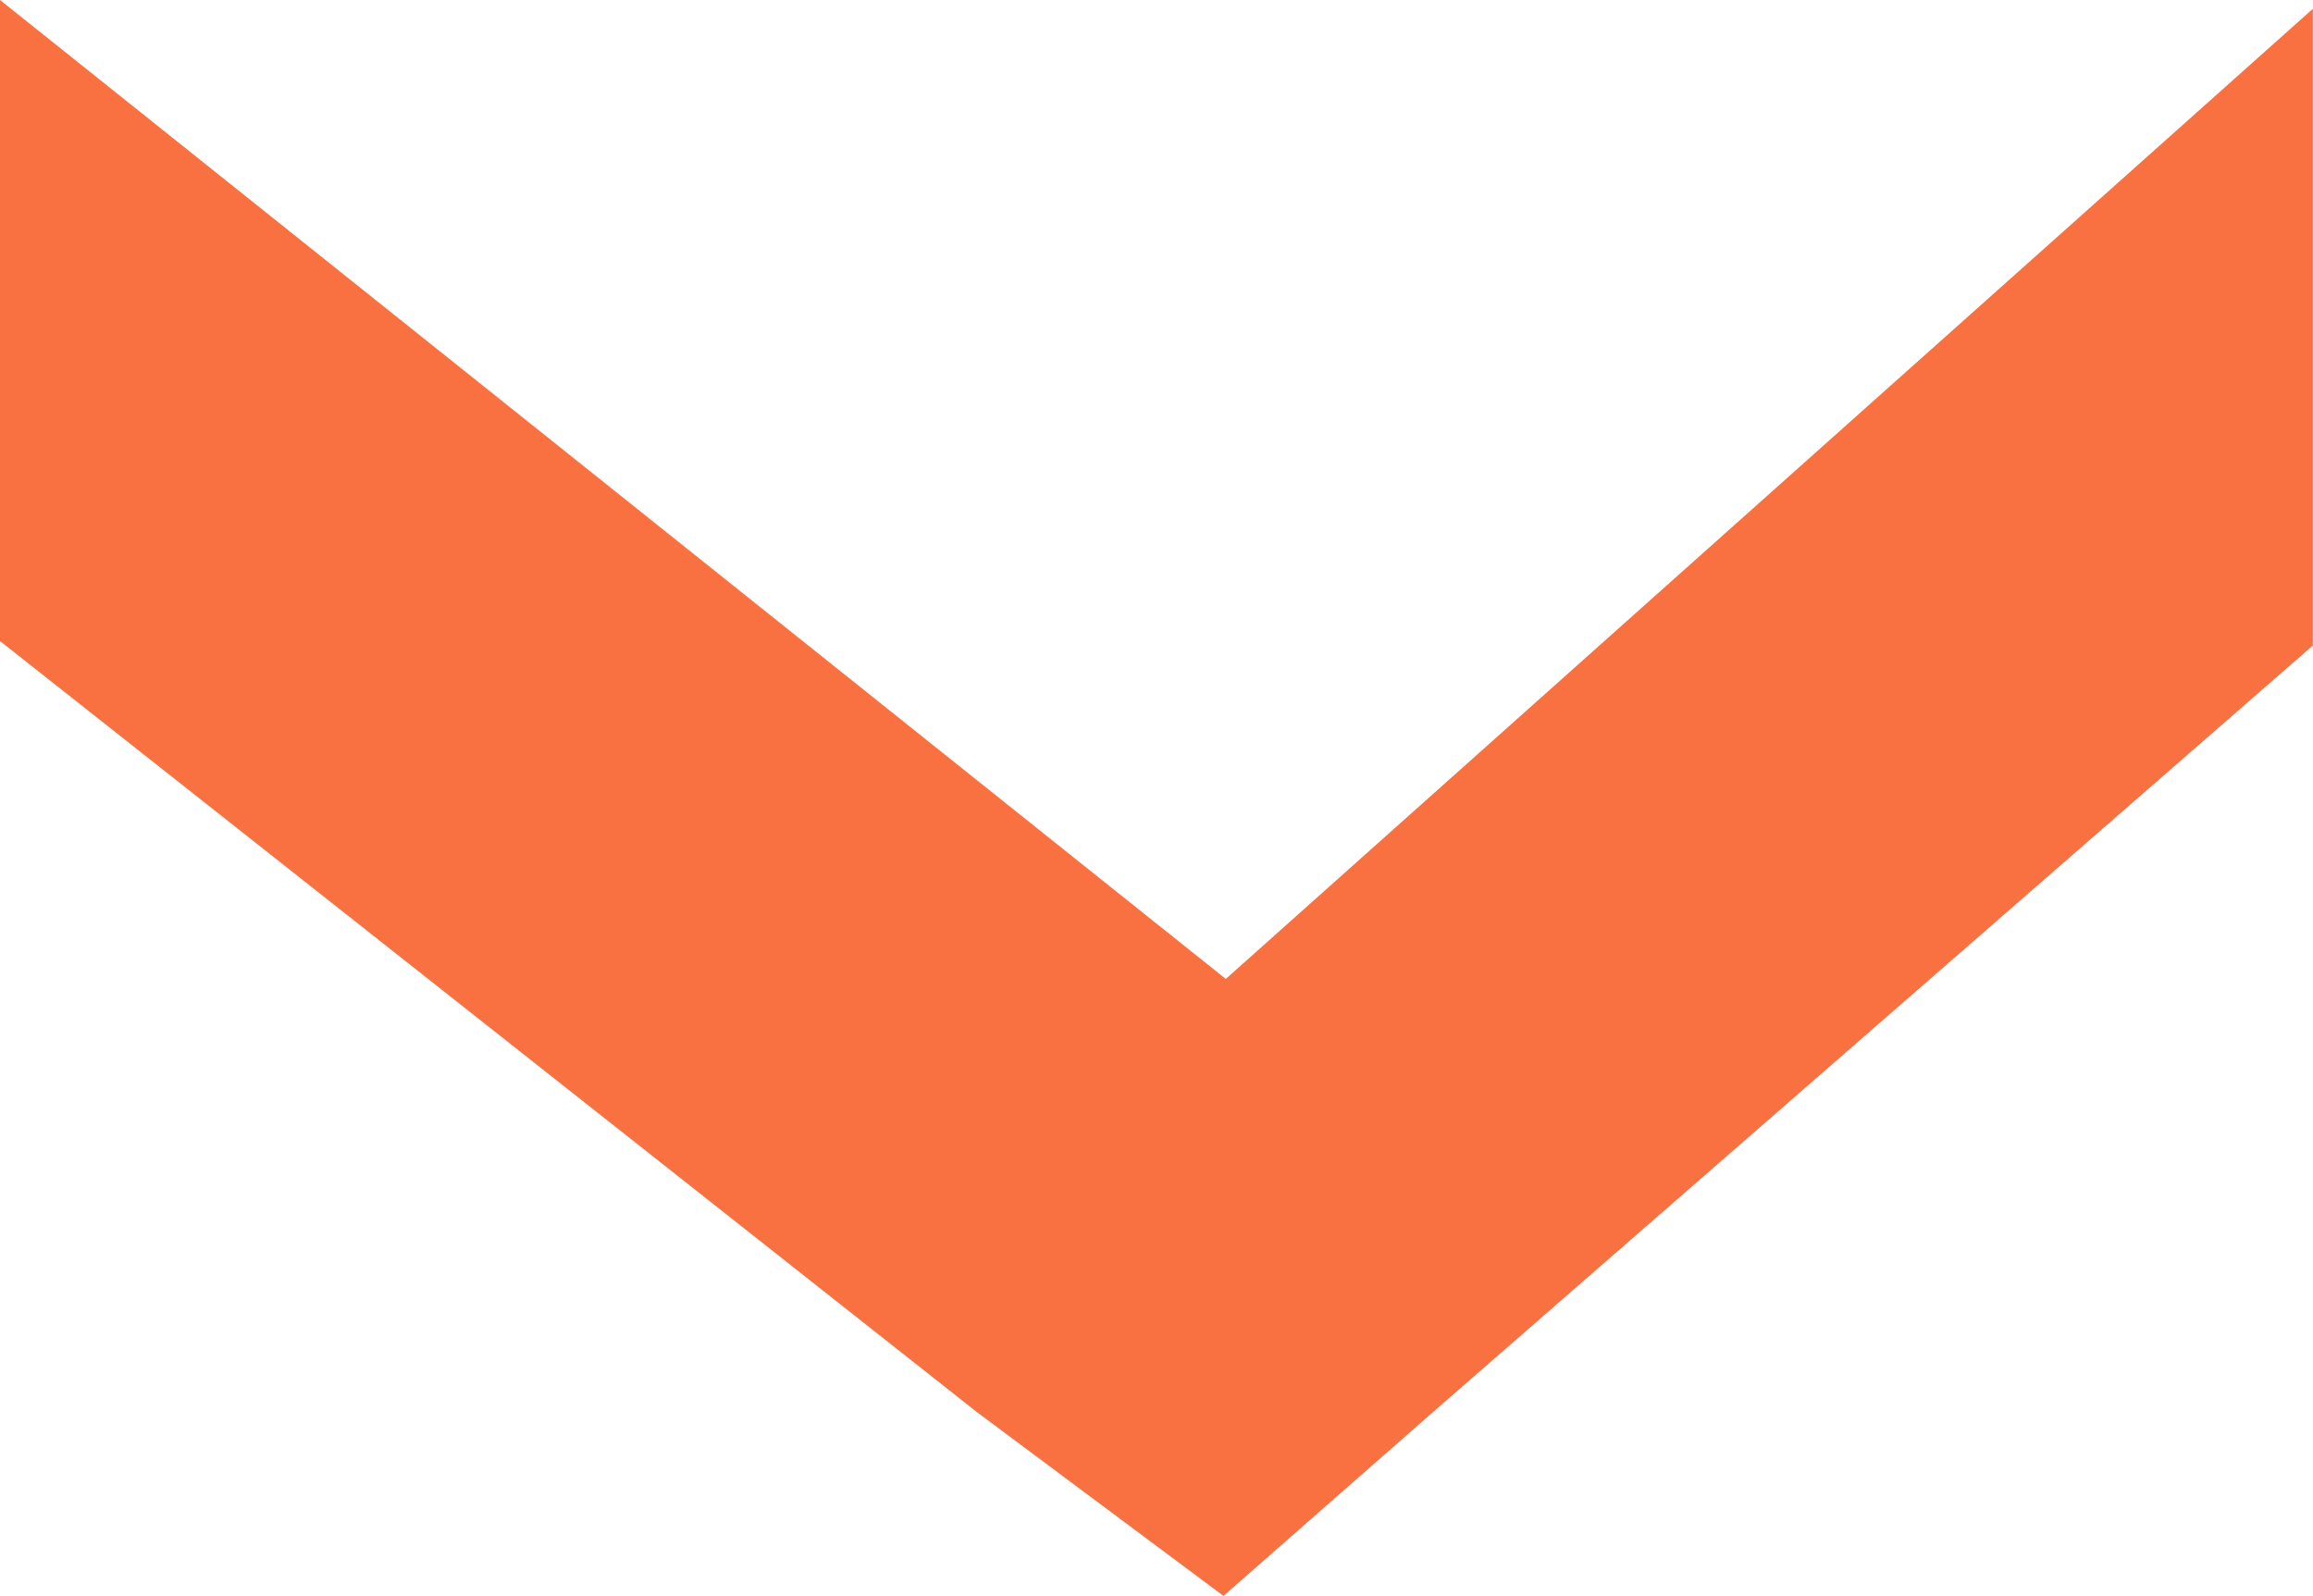 <svg xmlns="http://www.w3.org/2000/svg" width="13.924" height="9.607" viewBox="0 0 13.924 9.607">
  <path id="Path_11418" data-name="Path 11418" d="M555.4,286.844l-4.641,5.88H546.9l5.893-7.379-5.84-6.544h3.833l4.6,5.28,1.121,1.278Z" transform="translate(292.724 -546.9) rotate(90)" fill="#f97141"/>
</svg>
